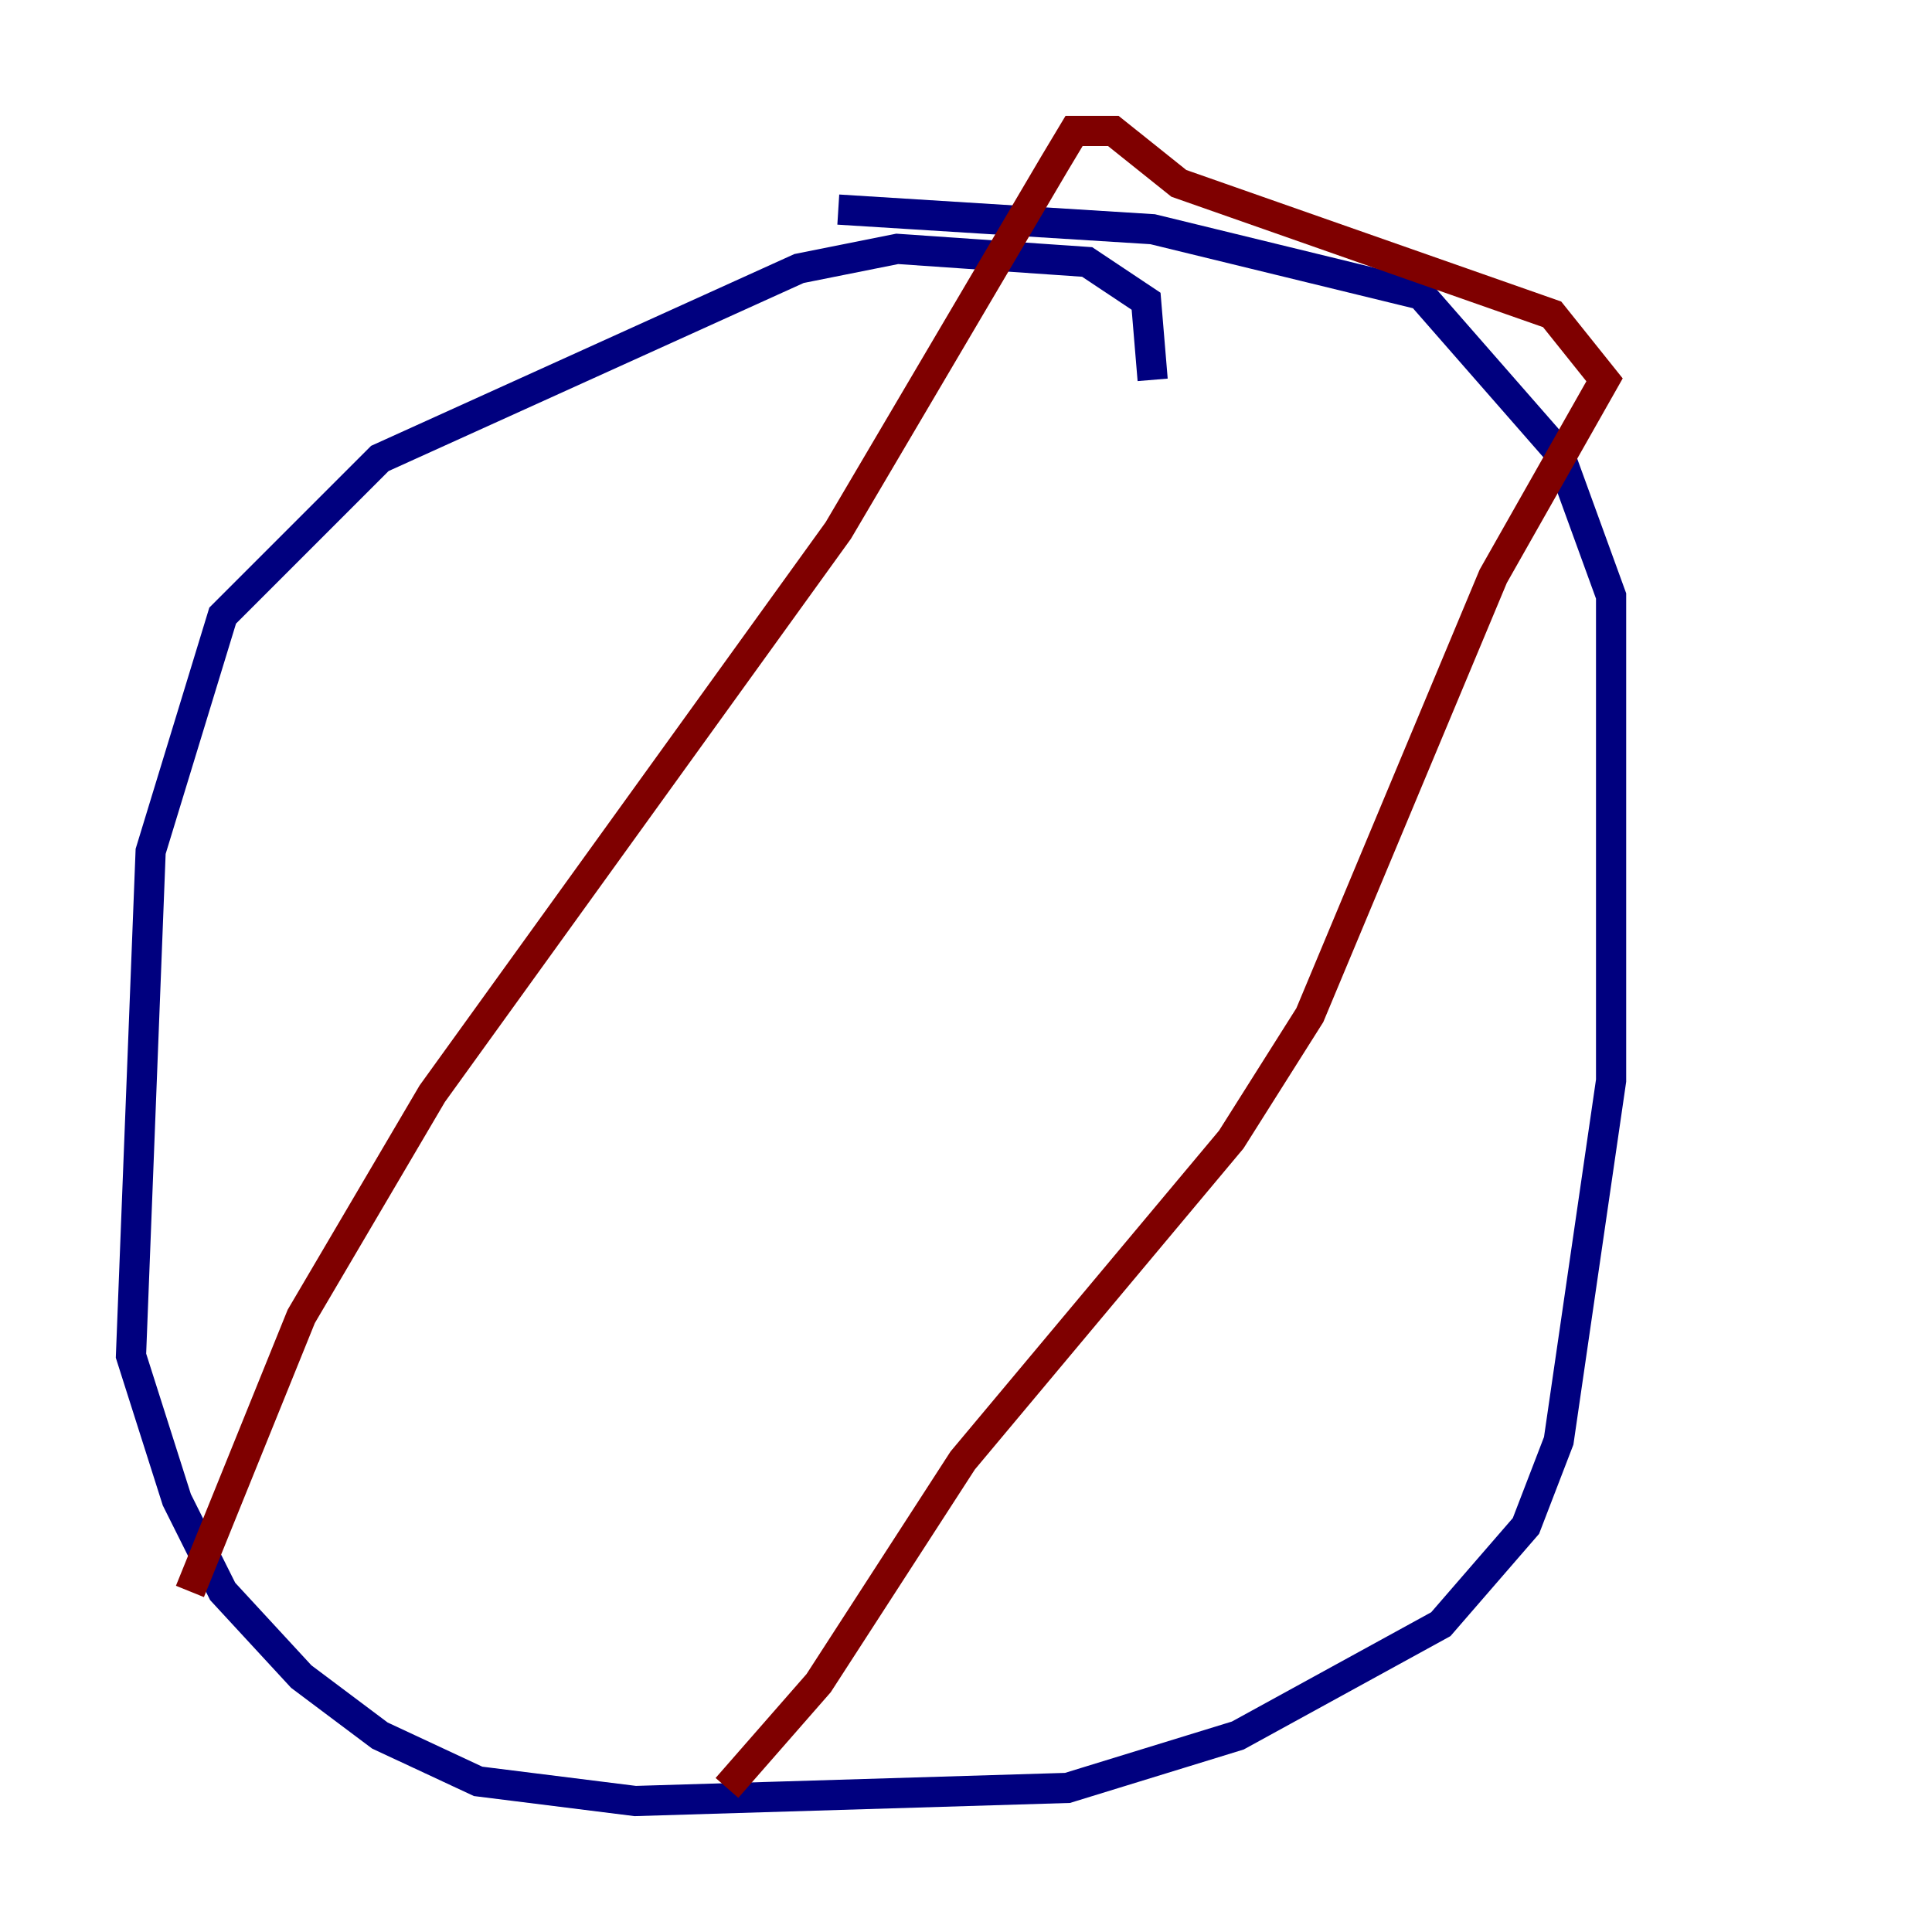 <?xml version="1.0" encoding="utf-8" ?>
<svg baseProfile="tiny" height="128" version="1.2" viewBox="0,0,128,128" width="128" xmlns="http://www.w3.org/2000/svg" xmlns:ev="http://www.w3.org/2001/xml-events" xmlns:xlink="http://www.w3.org/1999/xlink"><defs /><polyline fill="none" points="76.366,25.166 75.932,19.959 72.027,17.356 59.444,16.488 52.936,17.79 25.166,30.373 14.752,40.786 9.98,56.407 8.678,89.817 11.715,99.363 14.752,105.437 19.959,111.078 25.166,114.983 31.675,118.02 42.088,119.322 70.725,118.454 82.007,114.983 95.458,107.607 101.098,101.098 103.268,95.458 106.739,71.593 106.739,39.485 103.268,29.939 94.156,19.525 76.366,15.186 55.539,13.885" stroke="#00007f" stroke-width="2" /><polyline fill="none" points="12.583,105.437 19.959,87.214 28.637,72.461 55.539,35.146 69.858,10.848 71.159,8.678 73.763,8.678 78.102,12.149 102.834,20.827 106.305,25.166 98.929,38.183 86.78,67.254 81.573,75.498 63.783,96.759 54.237,111.512 48.163,118.454" stroke="#7f0000" stroke-width="2" /></svg>